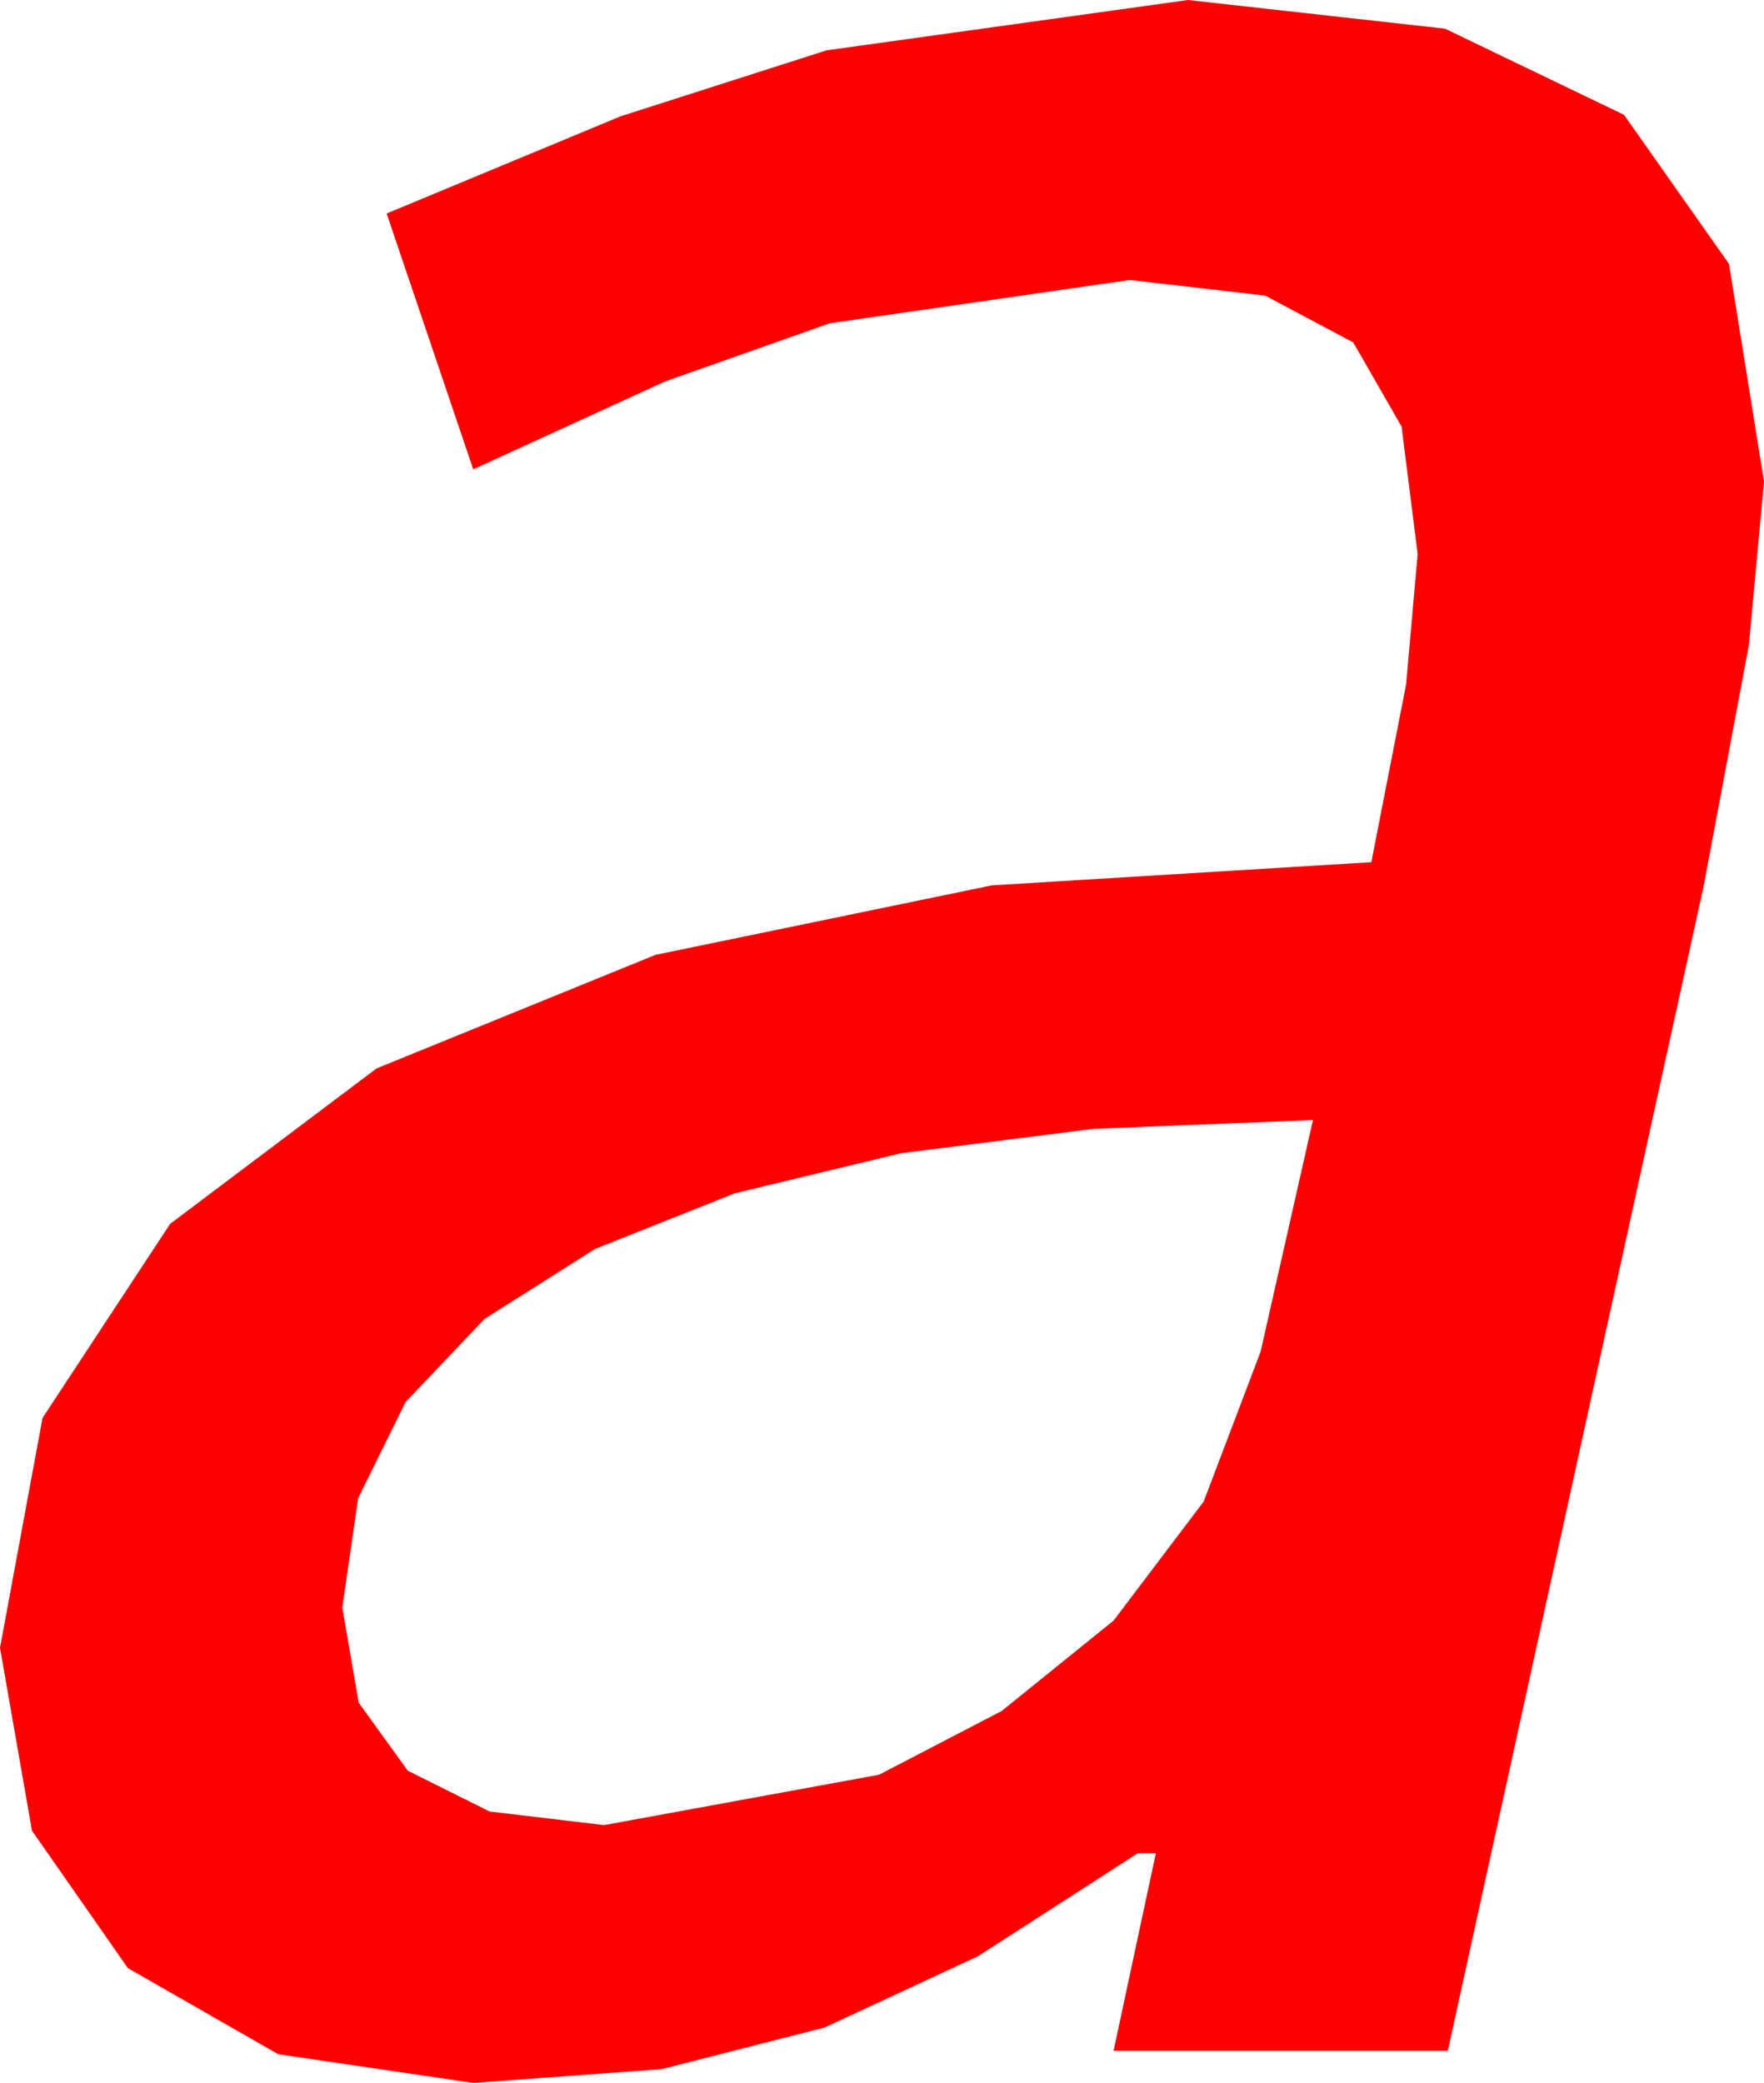 <?xml version="1.0" encoding="utf-8"?>
<!DOCTYPE svg PUBLIC "-//W3C//DTD SVG 1.1//EN" "http://www.w3.org/Graphics/SVG/1.1/DTD/svg11.dtd">
<svg width="25.664" height="30.293" xmlns="http://www.w3.org/2000/svg" xmlns:xlink="http://www.w3.org/1999/xlink" xmlns:xml="http://www.w3.org/XML/1998/namespace" version="1.1">
  <g>
    <g>
      <path style="fill:#FF0000;fill-opacity:1" d="M19.102,16.289L15.911,16.417 13.107,16.772 10.689,17.355 8.657,18.164 7.049,19.182 5.9,20.391 5.21,21.79 4.98,23.379 5.219,24.763 5.933,25.752 7.123,26.345 8.789,26.543 12.788,25.811 14.572,24.884 16.201,23.569 17.512,21.837 18.34,19.658 19.102,16.289z M17.285,0L21.024,0.417 23.628,1.67 25.155,3.838 25.664,7.002 25.444,9.382 24.785,12.891 21.064,29.824 16.201,29.824 16.816,26.953 16.553,26.953 14.227,28.451 11.997,29.487 9.628,30.092 6.885,30.293 4.047,29.875 1.86,28.623 0.465,26.624 0,23.965 0.619,20.621 2.476,17.798 5.479,15.538 9.536,13.887 14.432,12.876 19.951,12.539 20.457,9.954 20.625,8.057 20.391,6.204 19.688,4.98 18.406,4.299 16.436,4.072 12.07,4.702 9.675,5.548 6.885,6.826 5.625,3.105 9.027,1.692 12.026,0.732 17.285,0z" />
    </g>
  </g>
</svg>
